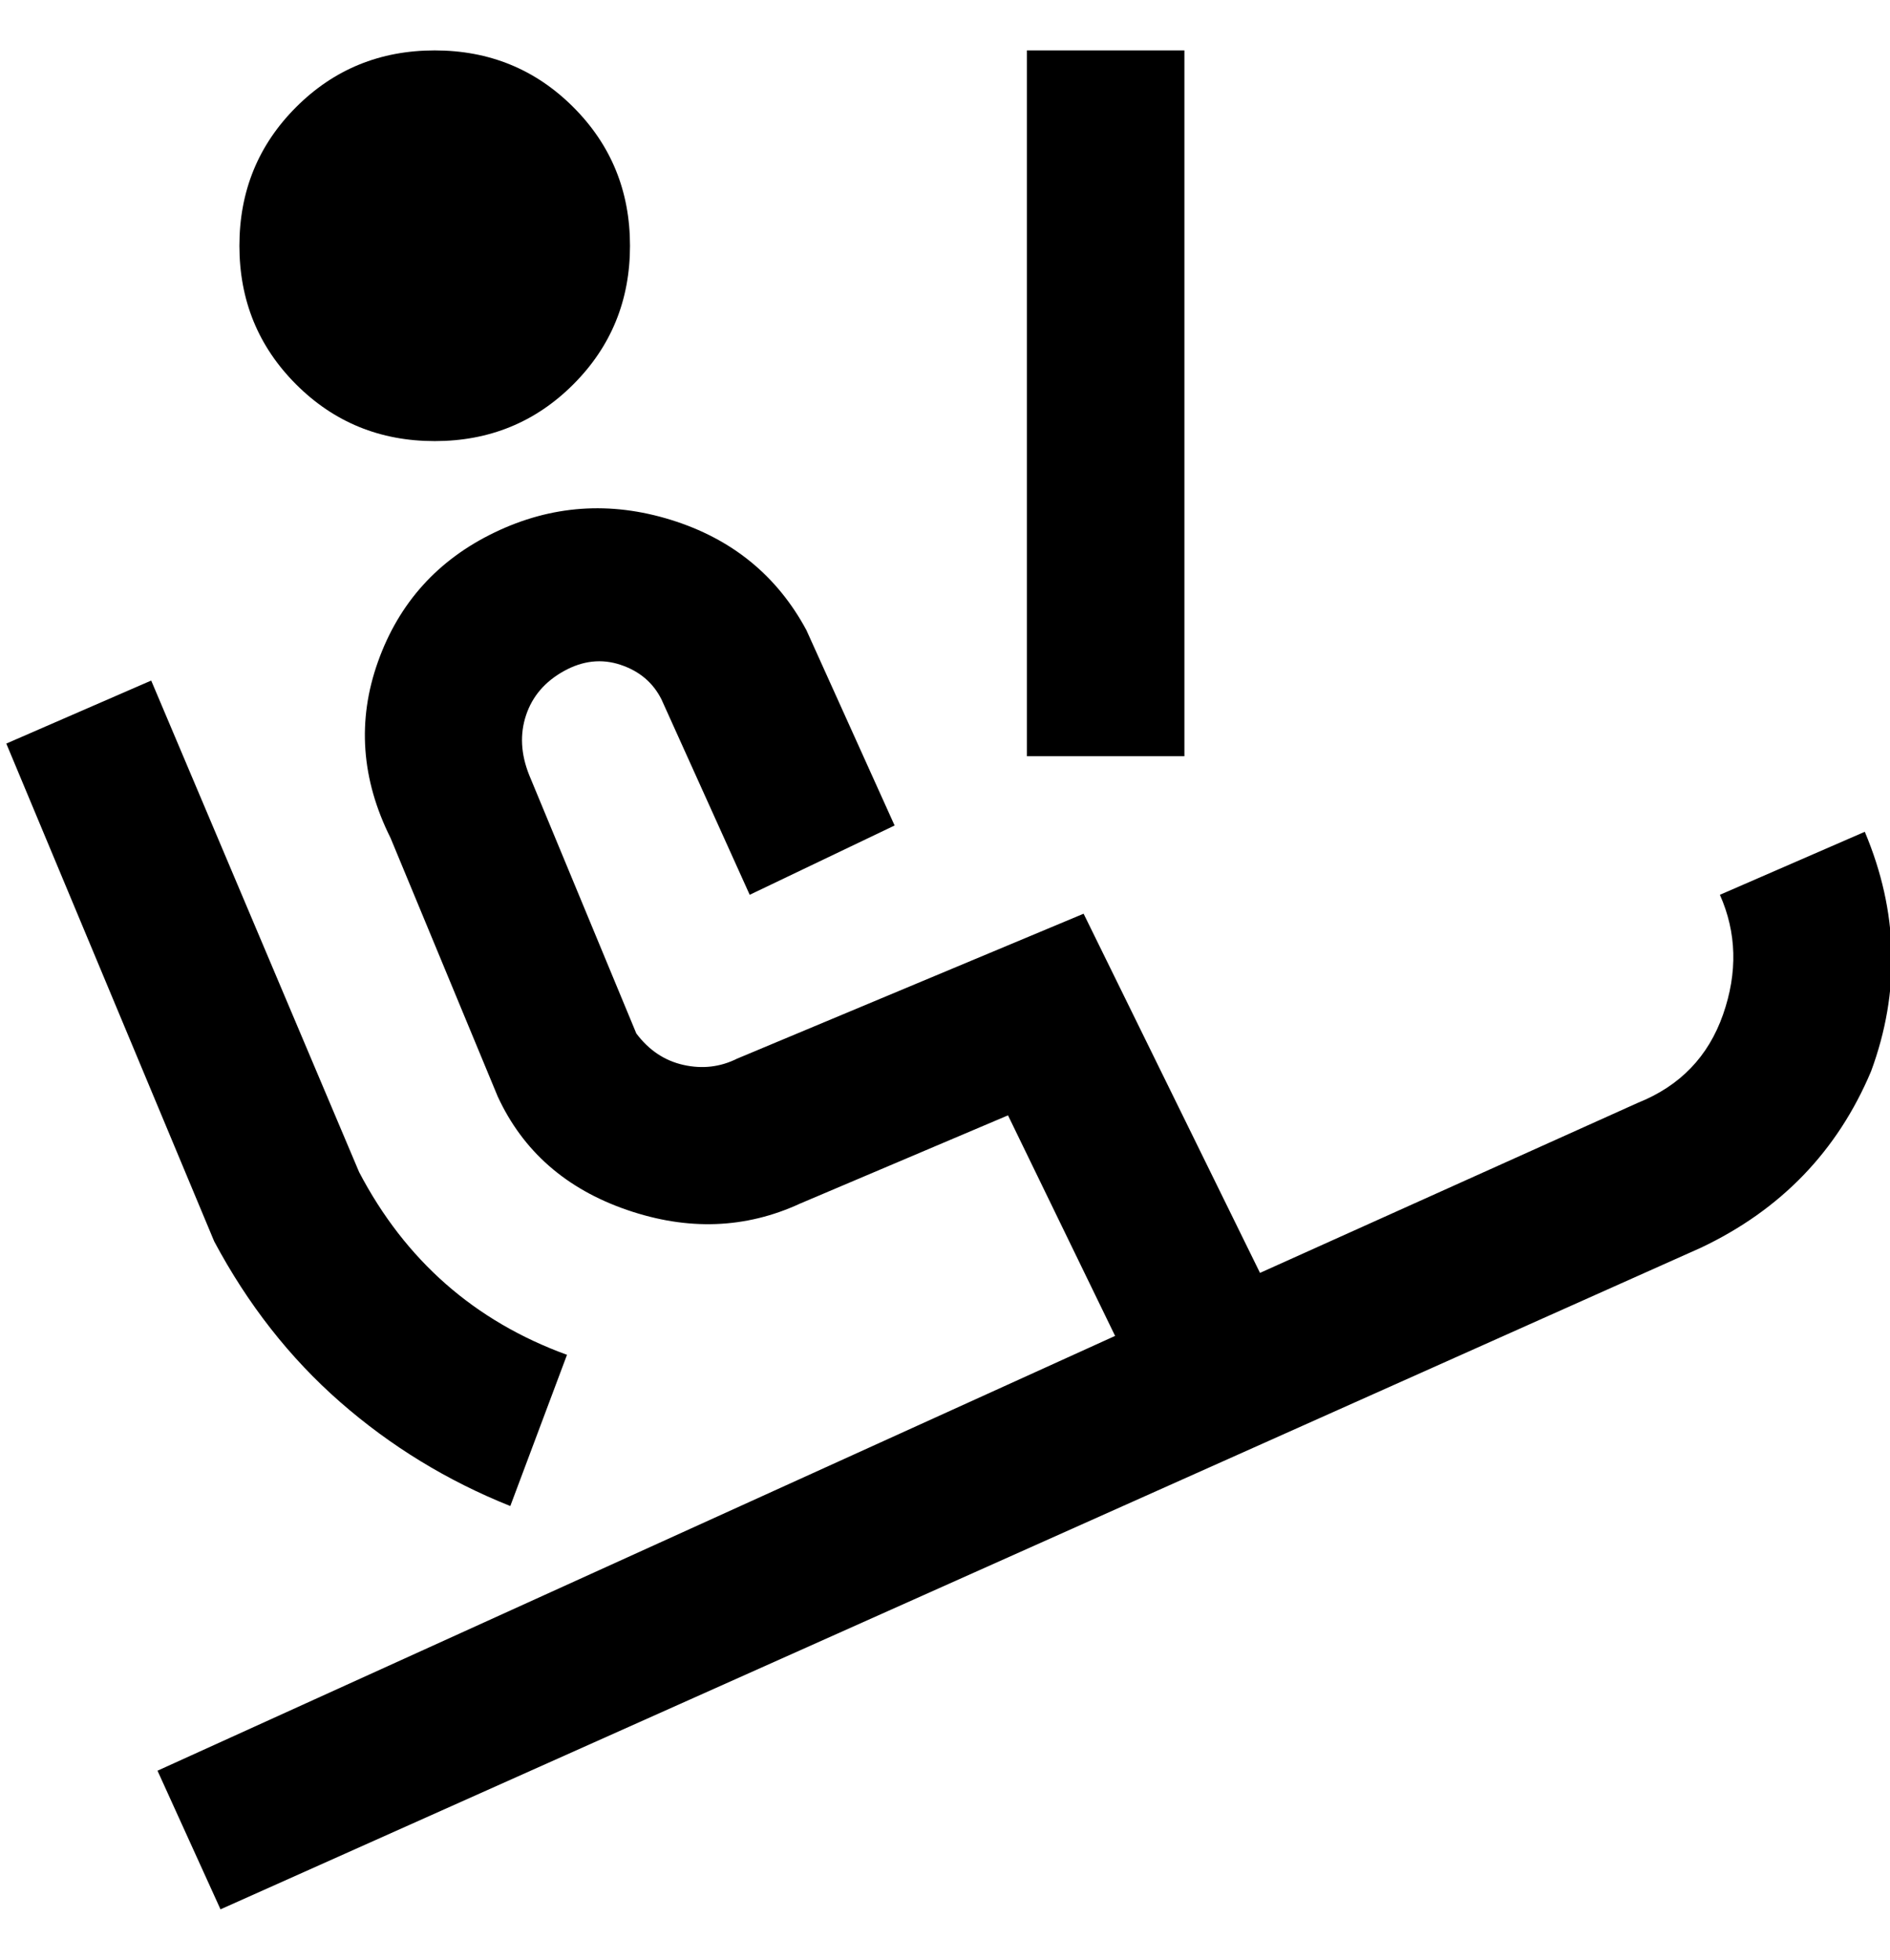 <svg viewBox="0 0 300 311" xmlns="http://www.w3.org/2000/svg"><path d="M297 170q-8 19-27 28L35 303l-10-22 152-69-17-35-33 14q-13 6-27.5 1T79 174l-17-41q-7-14-2-28t18.5-20.5q13.5-6.5 28-2T128 100l14 31-23 11-14-31q-2-4-6.5-5.5t-9 1q-4.5 2.5-6 7t.5 9.5l17 41q3 4 7.5 5t8.5-1l55-23 28 57 60-27q10-4 13.5-14t-.5-19l23-10q8 19 1 38zM34 197q8 15 20 25.5T81 239l9-24q-22-8-33-29l-33-78-23 10 33 79zM188 8h-25v112h25V8zM69 70q13 0 22-9t9-22q0-13-9-22T69 8q-13 0-22 9t-9 22q0 13 9 22t22 9z"/></svg>